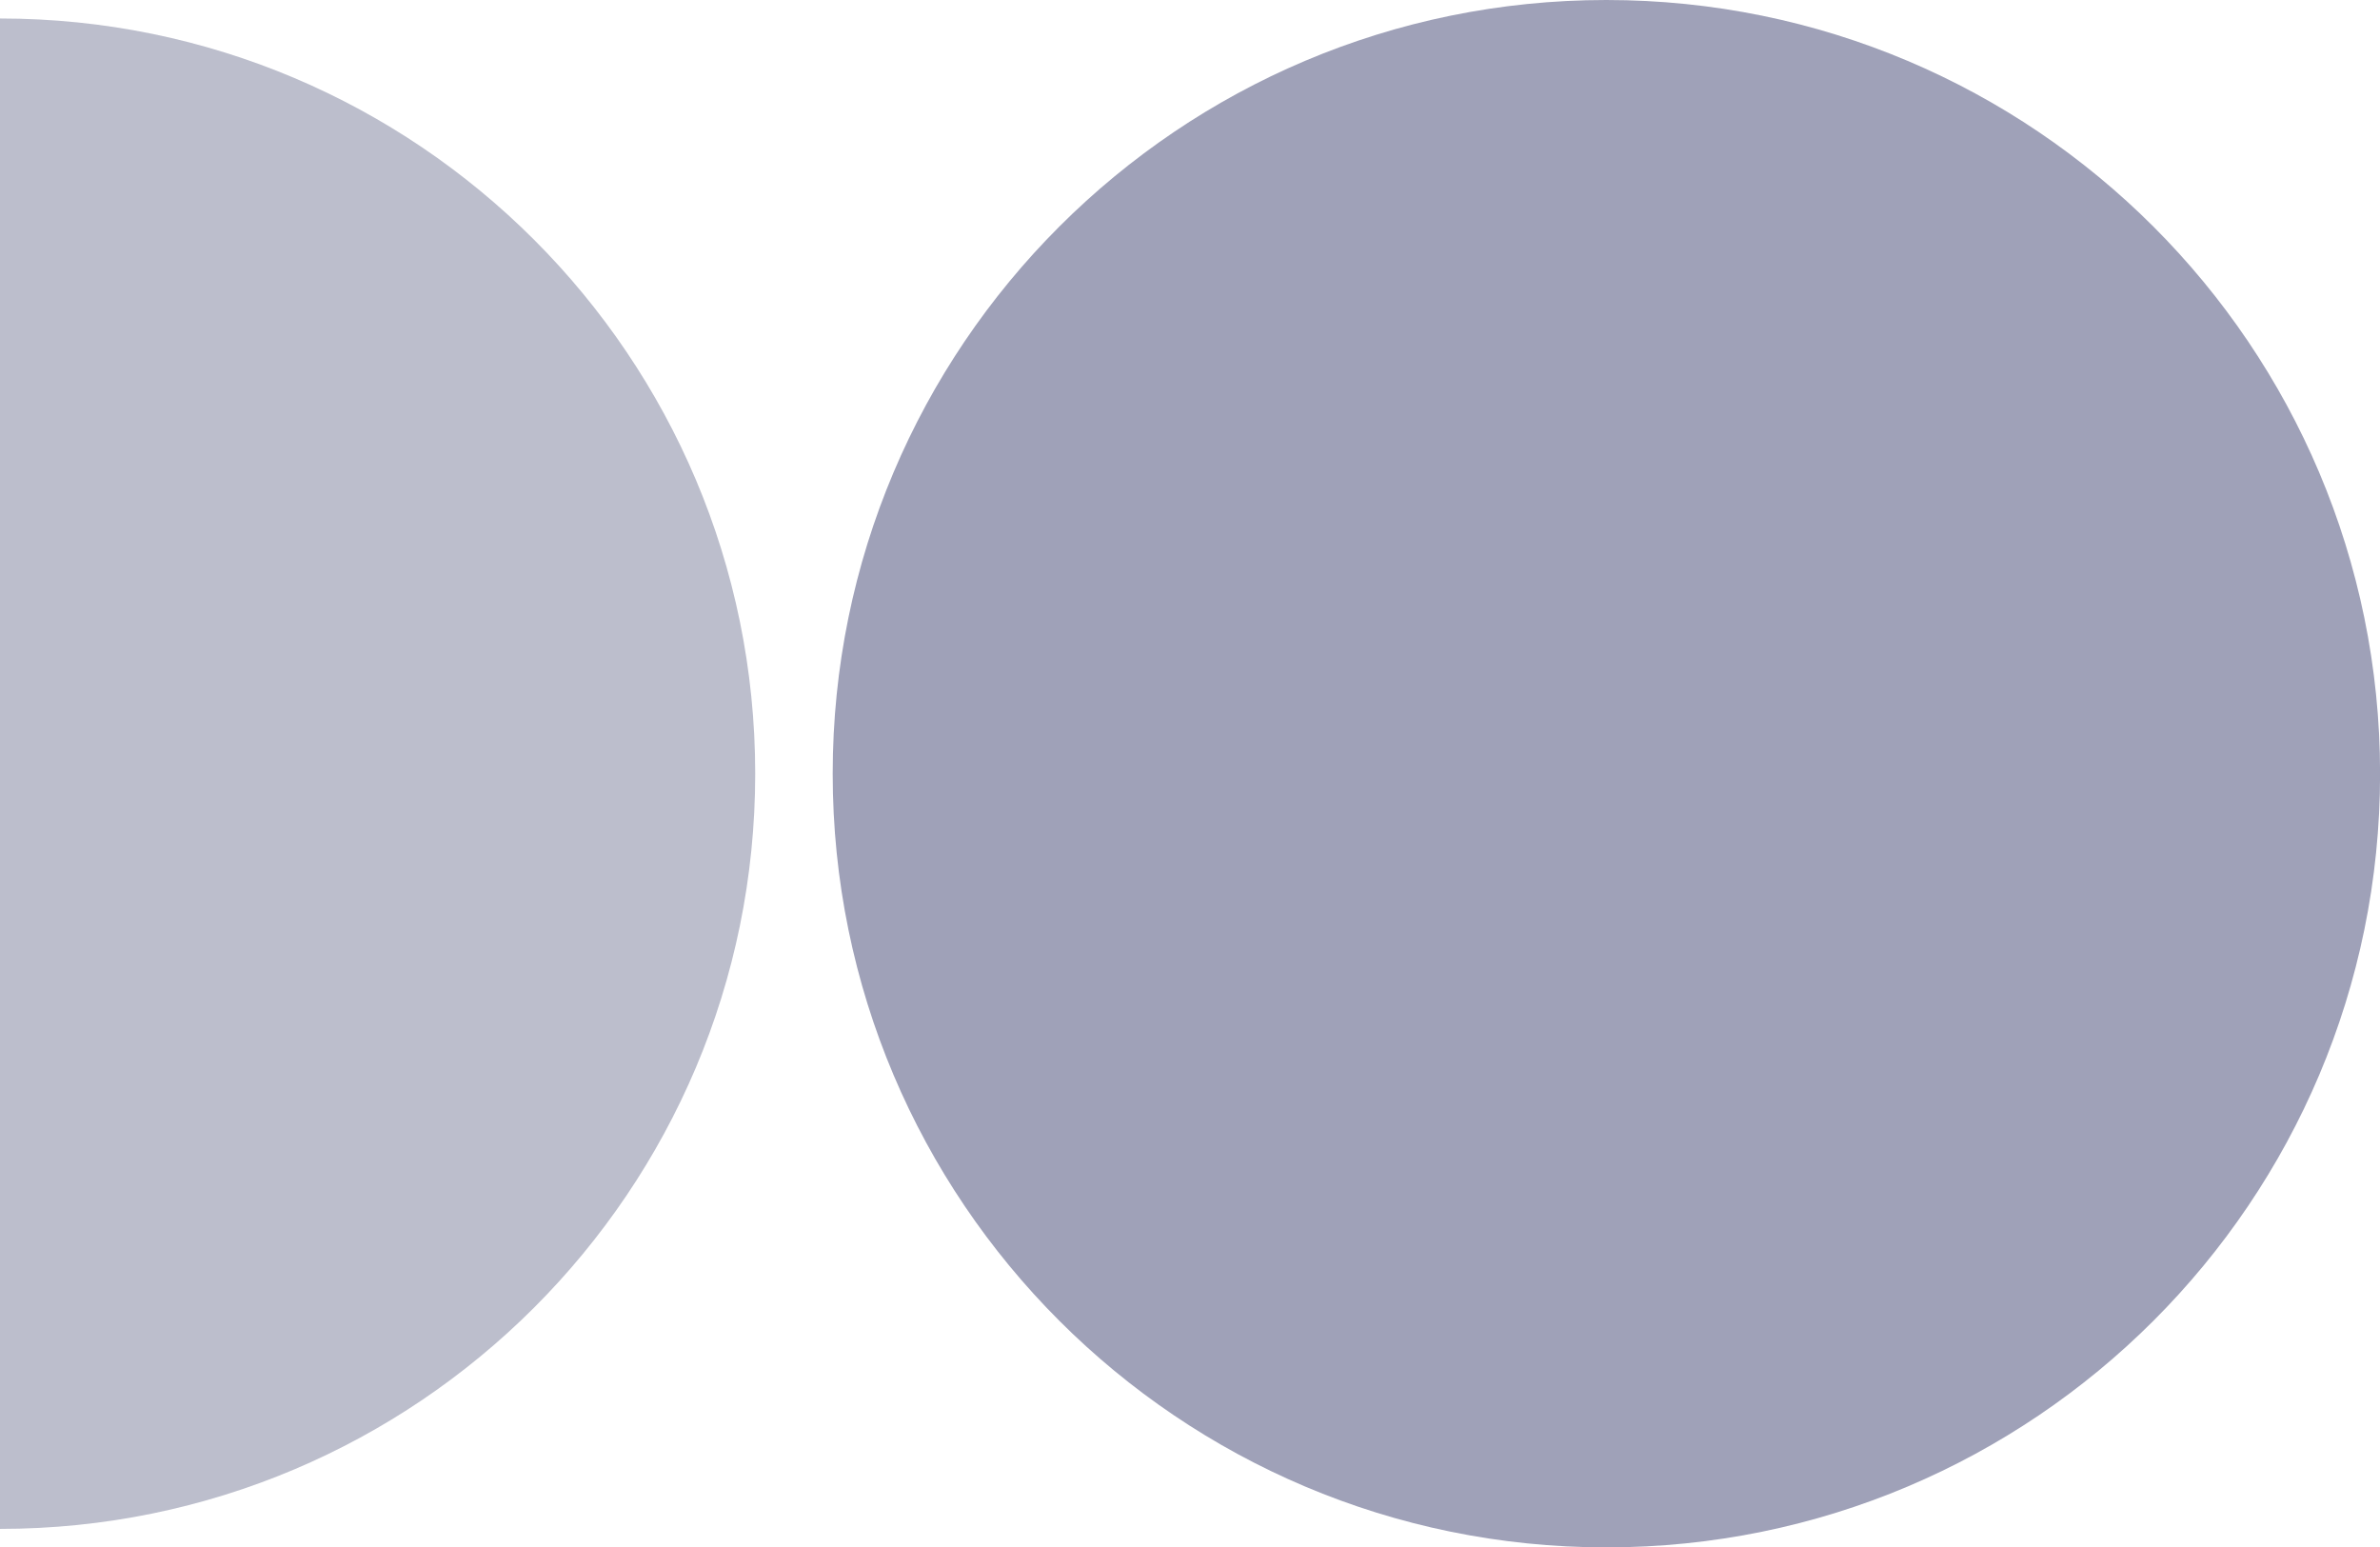 <?xml version="1.0" encoding="utf-8"?>
<!-- Generator: Adobe Illustrator 27.0.1, SVG Export Plug-In . SVG Version: 6.00 Build 0)  -->
<svg version="1.1" id="_x3C_Layer_x3E_" xmlns="http://www.w3.org/2000/svg" xmlns:xlink="http://www.w3.org/1999/xlink" x="0px"
	 y="0px" viewBox="0 0 302.54 196.69" style="enable-background:new 0 0 302.54 196.69;" xml:space="preserve">
<style type="text/css">
	.st0{fill:#9FA1B8;}
	.st1{fill:#BCBECC;}
</style>
<path class="st0" d="M105.85,98.35L105.85,98.35c0,54.31,44.03,98.35,98.35,98.35l0,0c54.31,0,98.35-44.03,98.35-98.35l0,0
	C302.54,44.03,258.51,0,204.19,0l0,0C149.88,0,105.85,44.03,105.85,98.35z"/>
<path class="st1" d="M0,194.35c53.02,0,96-42.98,96-96s-42.98-96-96-96V194.35z"/>
</svg>
